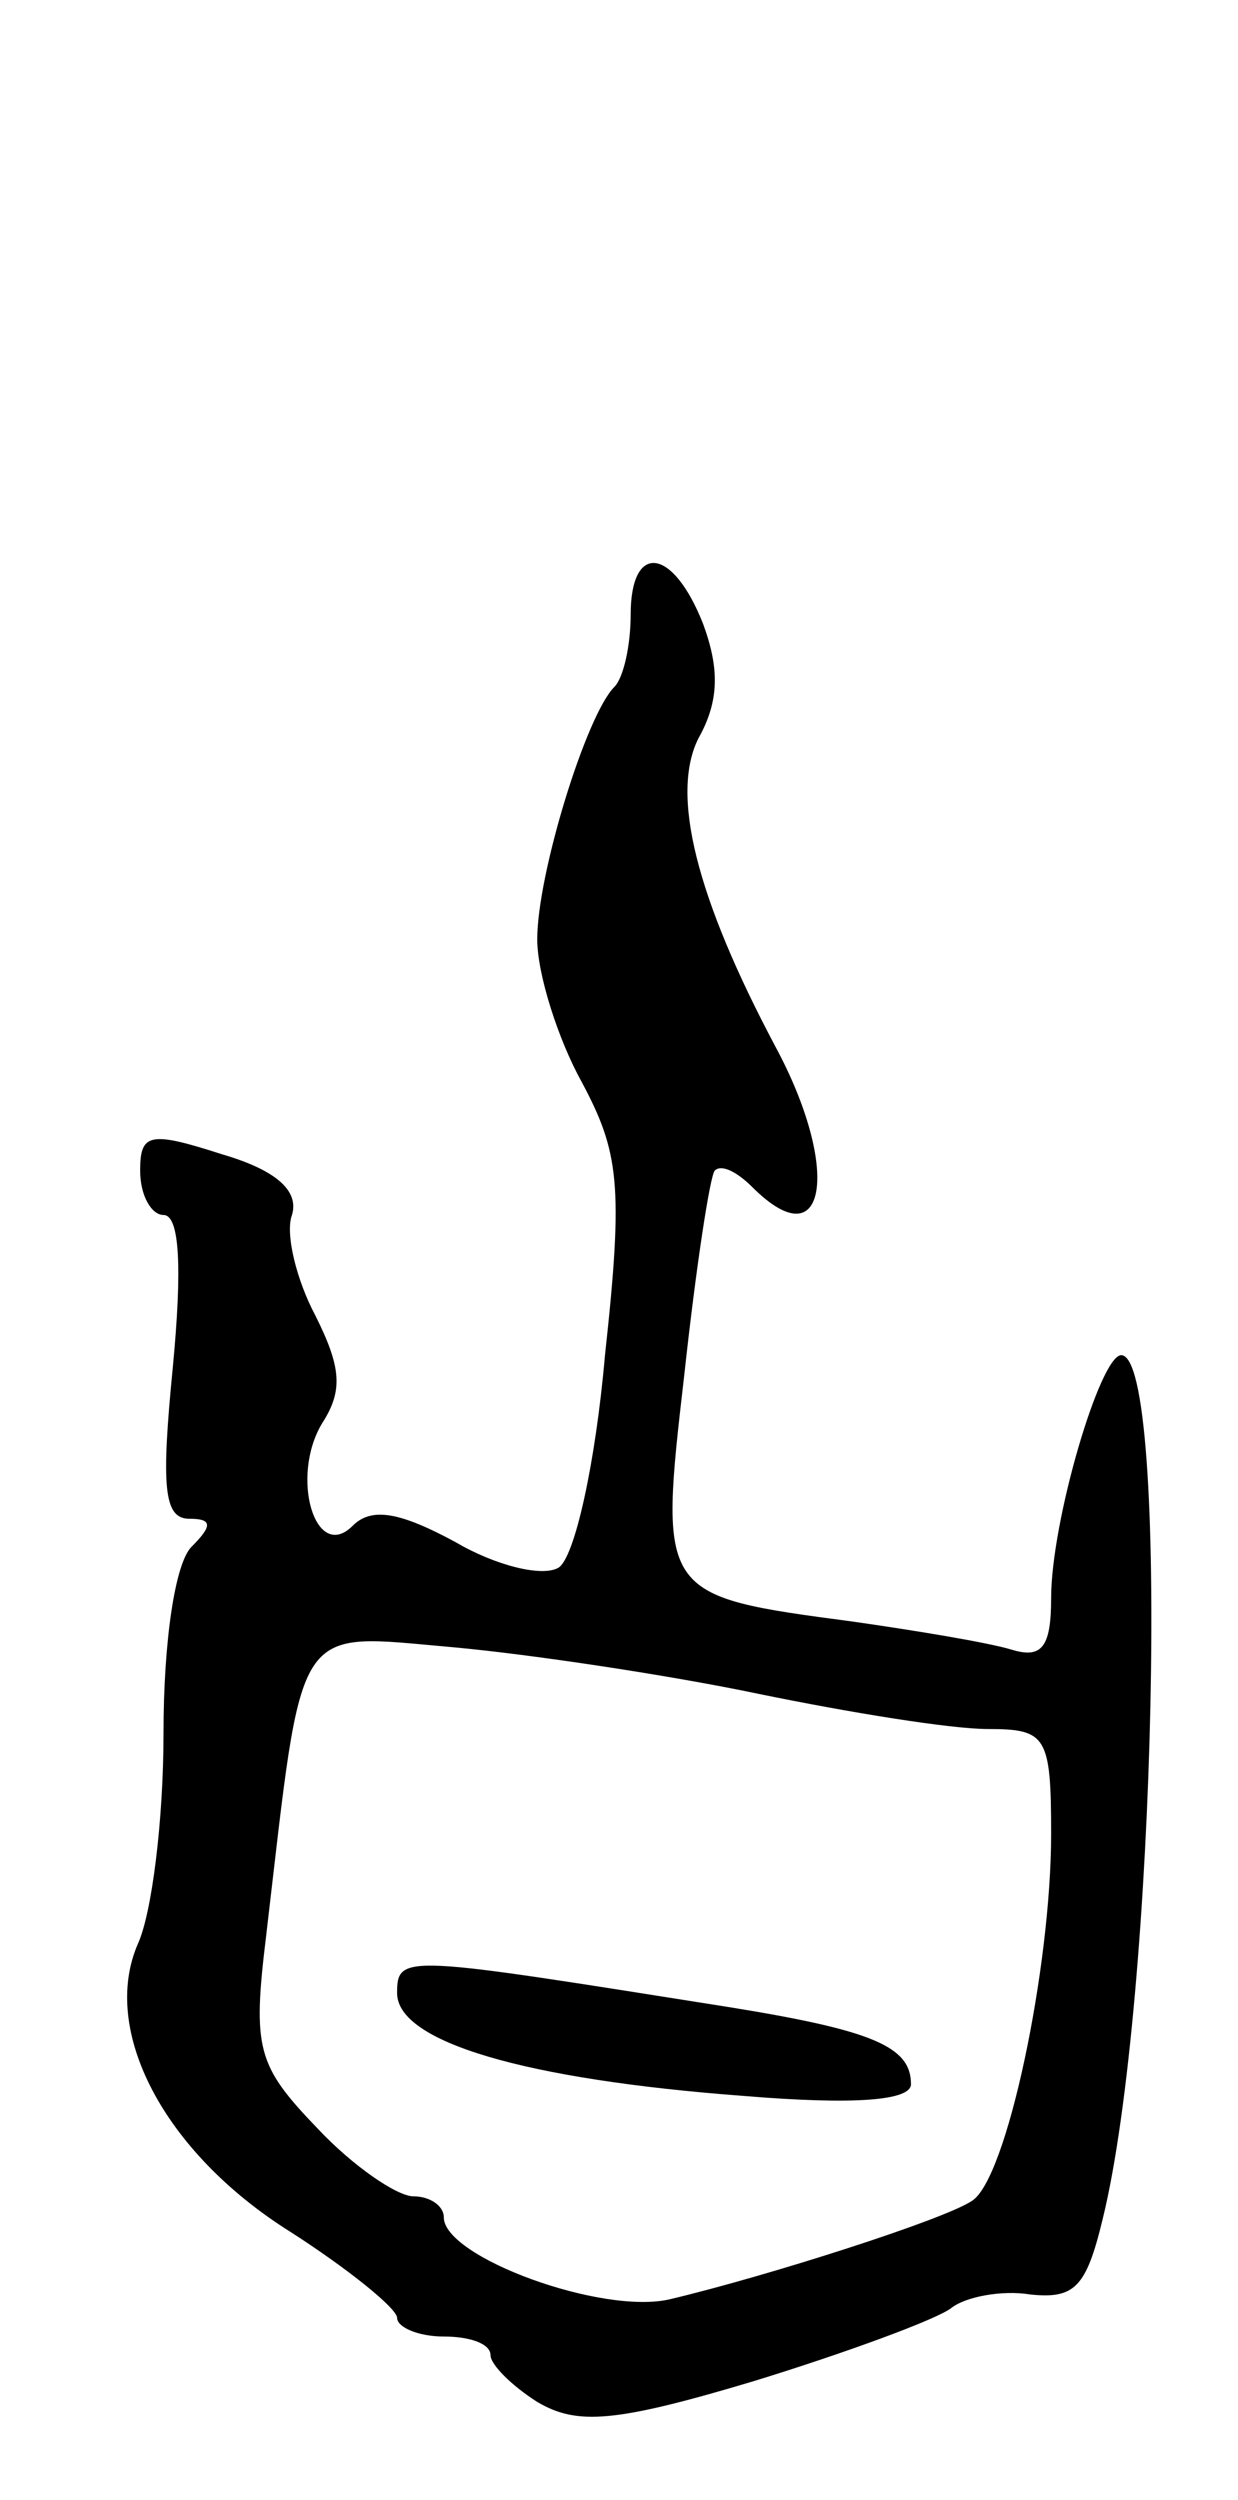 <svg version="1.0" xmlns="http://www.w3.org/2000/svg"
 width="53pt" height="107pt" viewBox="0 0 53 107"
 preserveAspectRatio="xMidYMid meet">
<g transform="translate(0,107) scale(0.1,-0.1)"
fill="#000000" stroke="none">
<path d="M270 807 c0 -13 -3 -27 -7 -31 -12 -12 -33 -80 -33 -108 0 -15 9 -43
19 -61 16 -30 18 -44 10 -117 -4 -46 -13 -87 -20 -91 -7 -4 -27 1 -44 11 -24
13 -36 15 -44 7 -16 -16 -27 21 -13 44 9 14 8 24 -3 46 -8 15 -13 35 -10 43 3
10 -6 19 -30 26 -31 10 -35 9 -35 -7 0 -11 5 -19 10 -19 7 0 8 -23 4 -65 -5
-51 -4 -65 7 -65 10 0 10 -3 1 -12 -7 -7 -12 -40 -12 -80 0 -37 -5 -77 -11
-90 -16 -37 11 -89 65 -123 25 -16 46 -33 46 -37 0 -4 9 -8 20 -8 11 0 20 -3
20 -8 0 -4 9 -13 20 -20 17 -10 33 -9 93 9 39 12 77 26 84 31 6 5 22 8 34 6
19 -2 24 3 31 32 23 93 29 370 8 370 -9 0 -30 -71 -30 -104 0 -21 -4 -26 -17
-22 -10 3 -40 8 -68 12 -83 11 -83 11 -72 106 5 46 11 85 13 87 3 3 10 -1 16
-7 32 -32 38 8 10 60 -34 64 -45 108 -33 132 9 16 9 30 2 49 -13 33 -31 35
-31 4z m55 -462 c39 -8 82 -15 98 -15 25 0 27 -3 27 -45 0 -57 -19 -148 -34
-157 -12 -8 -87 -32 -129 -42 -29 -7 -97 18 -97 35 0 5 -6 9 -13 9 -7 0 -26
13 -41 29 -26 27 -28 34 -22 83 16 136 11 129 80 123 33 -3 93 -12 131 -20z"/>
<path d="M170 217 c0 -21 55 -37 148 -44 48 -4 72 -2 72 5 0 16 -16 23 -78 33
-139 22 -142 23 -142 6z"/>
</g>
</svg>
